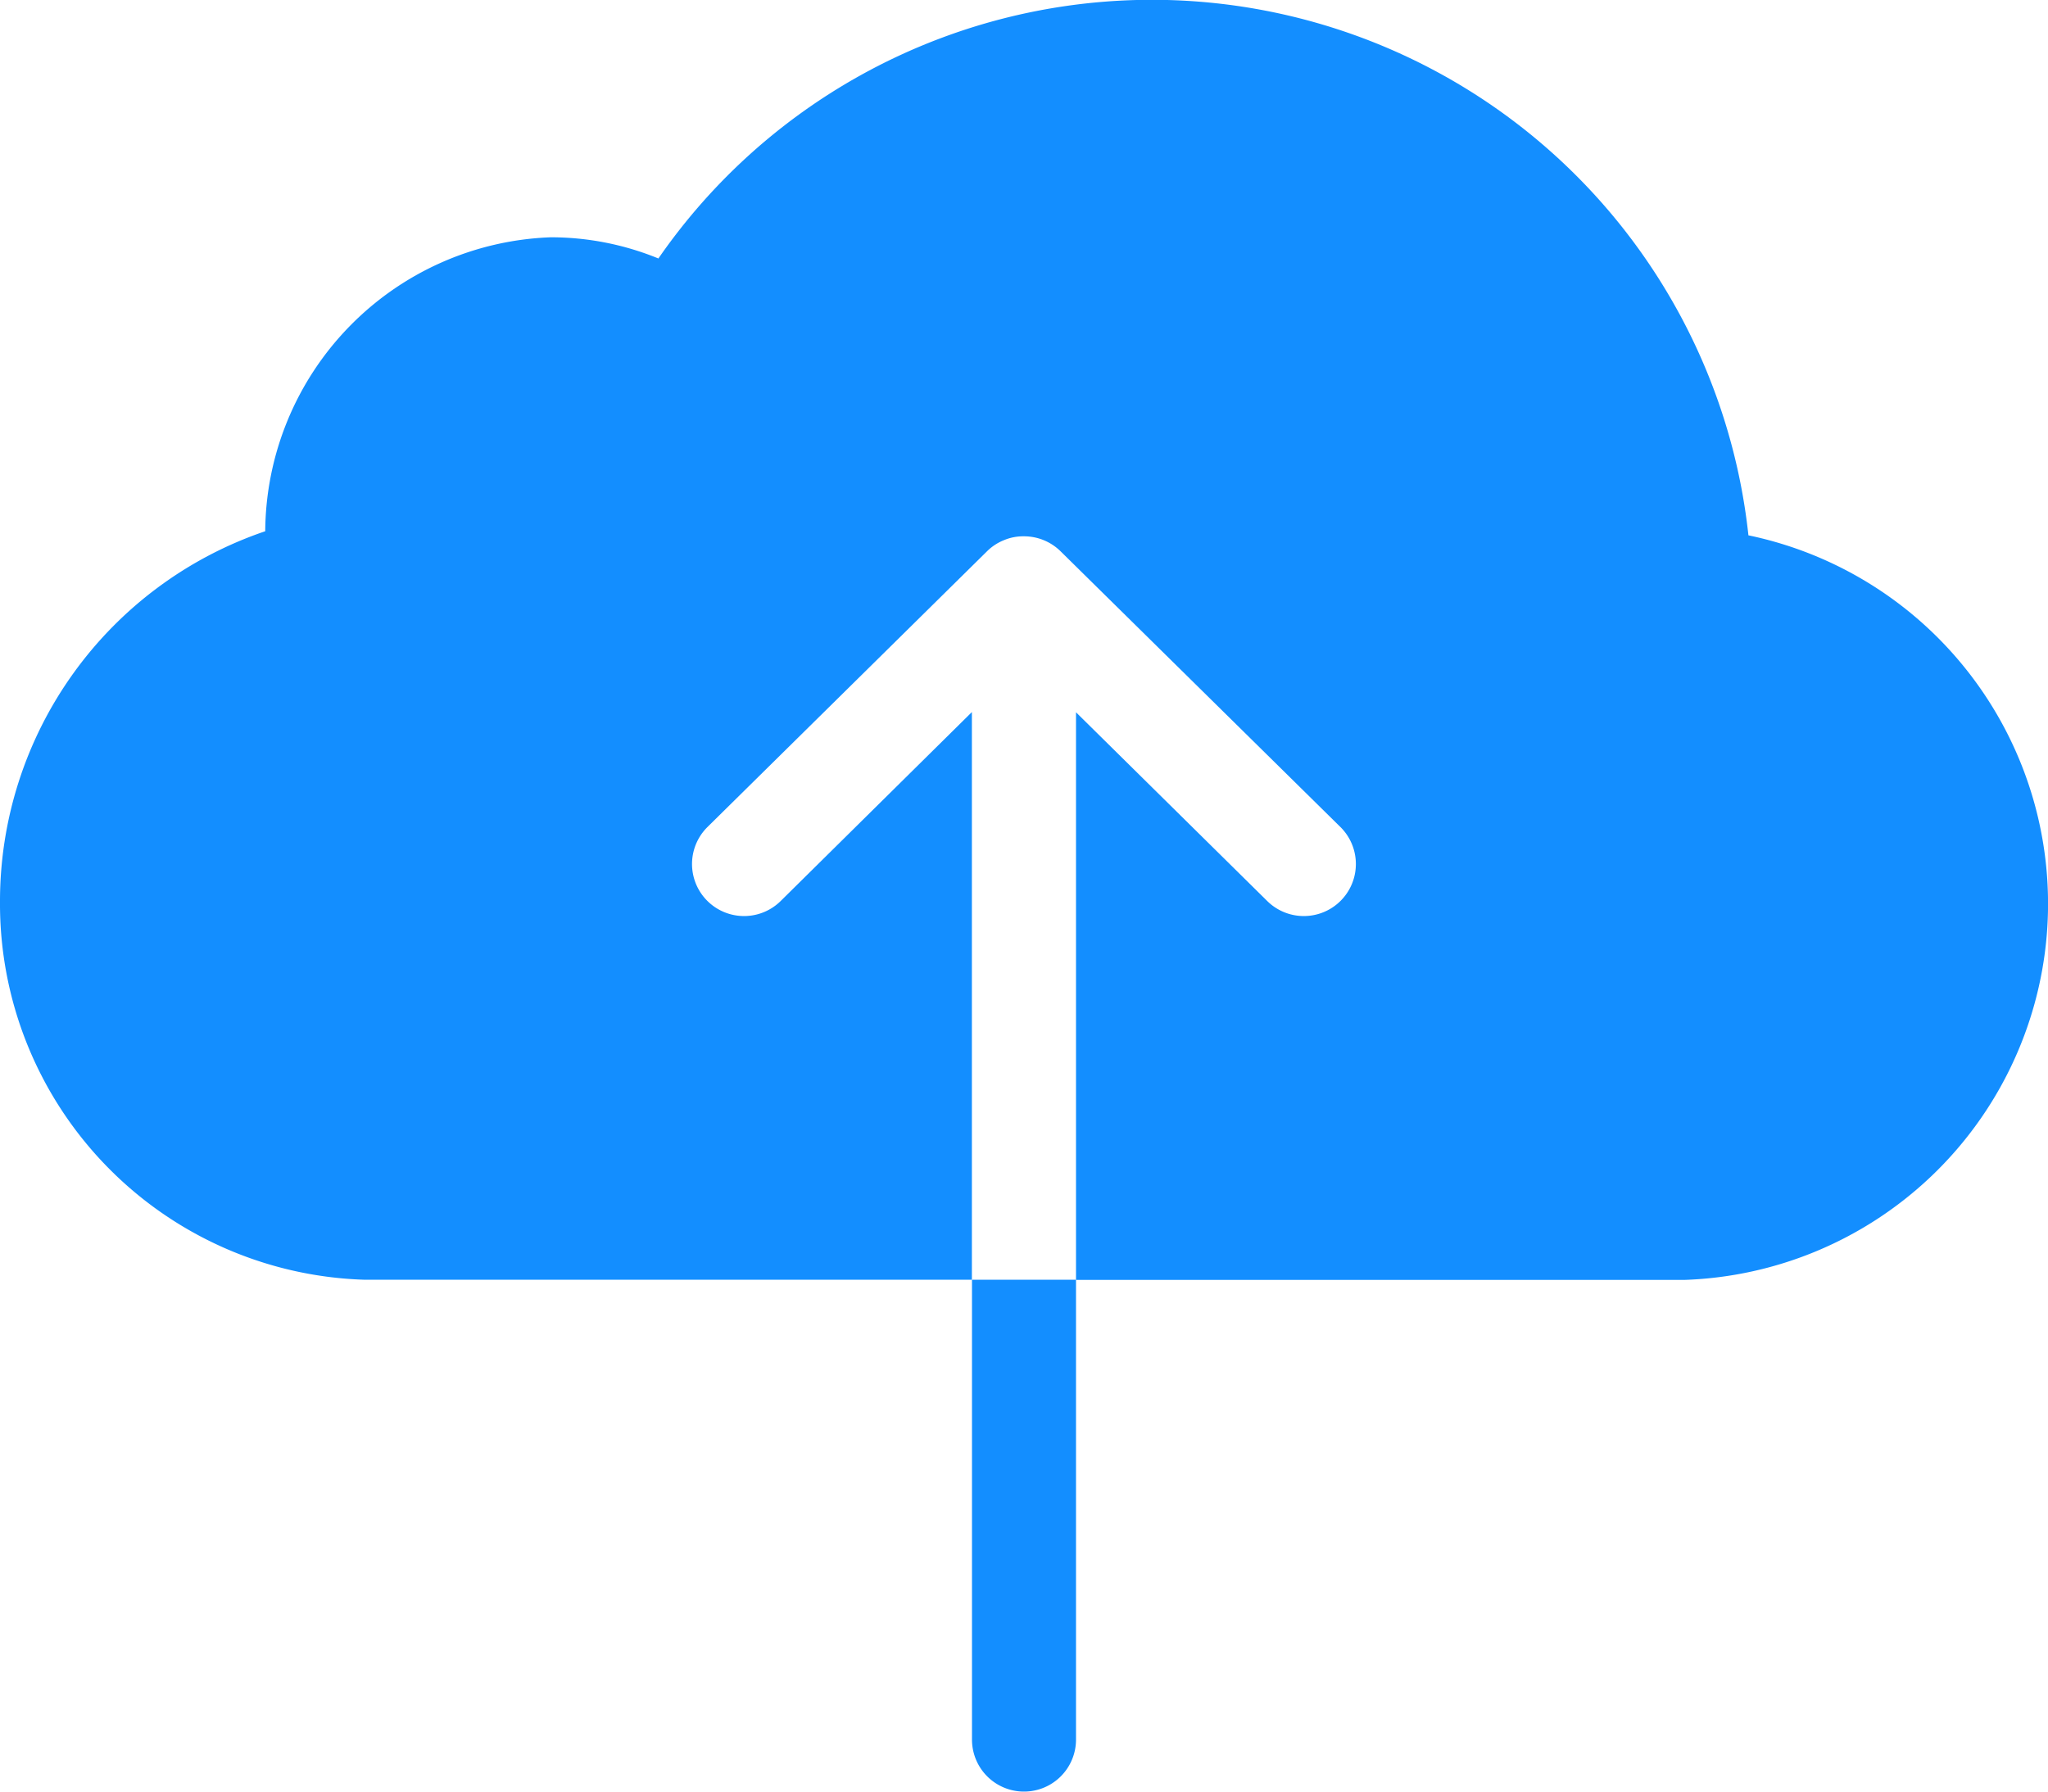 <svg id="Icon_ionic-ios-cloud-upload" data-name="Icon ionic-ios-cloud-upload" xmlns="http://www.w3.org/2000/svg" width="20.2" height="17.675" viewBox="0 0 20.2 17.675">
  <path id="Path_617" data-name="Path 617" d="M17.245,7.529A5.918,5.918,0,0,0,6.494,4.8a2.8,2.8,0,0,0-1.061-.209,2.922,2.922,0,0,0-2.817,2.9A3.854,3.854,0,0,0,0,11.147a3.71,3.71,0,0,0,3.586,3.728h6v-5.6L7.7,11.139a.513.513,0,1,1-.722-.73L9.737,7.687h0A.5.5,0,0,1,9.9,7.58a.49.49,0,0,1,.2-.039.514.514,0,0,1,.359.146l2.762,2.722a.513.513,0,1,1-.722.73L10.613,9.277v5.6h6a3.713,3.713,0,0,0,.631-7.346Z" transform="translate(0 -2.25)" fill="#138eff"/>
  <path id="Path_618" data-name="Path 618" d="M17.086,29.287a.513.513,0,1,0,1.026,0V24.75H17.086Z" transform="translate(-7.499 -12.125)" fill="#138eff"/>
</svg>
